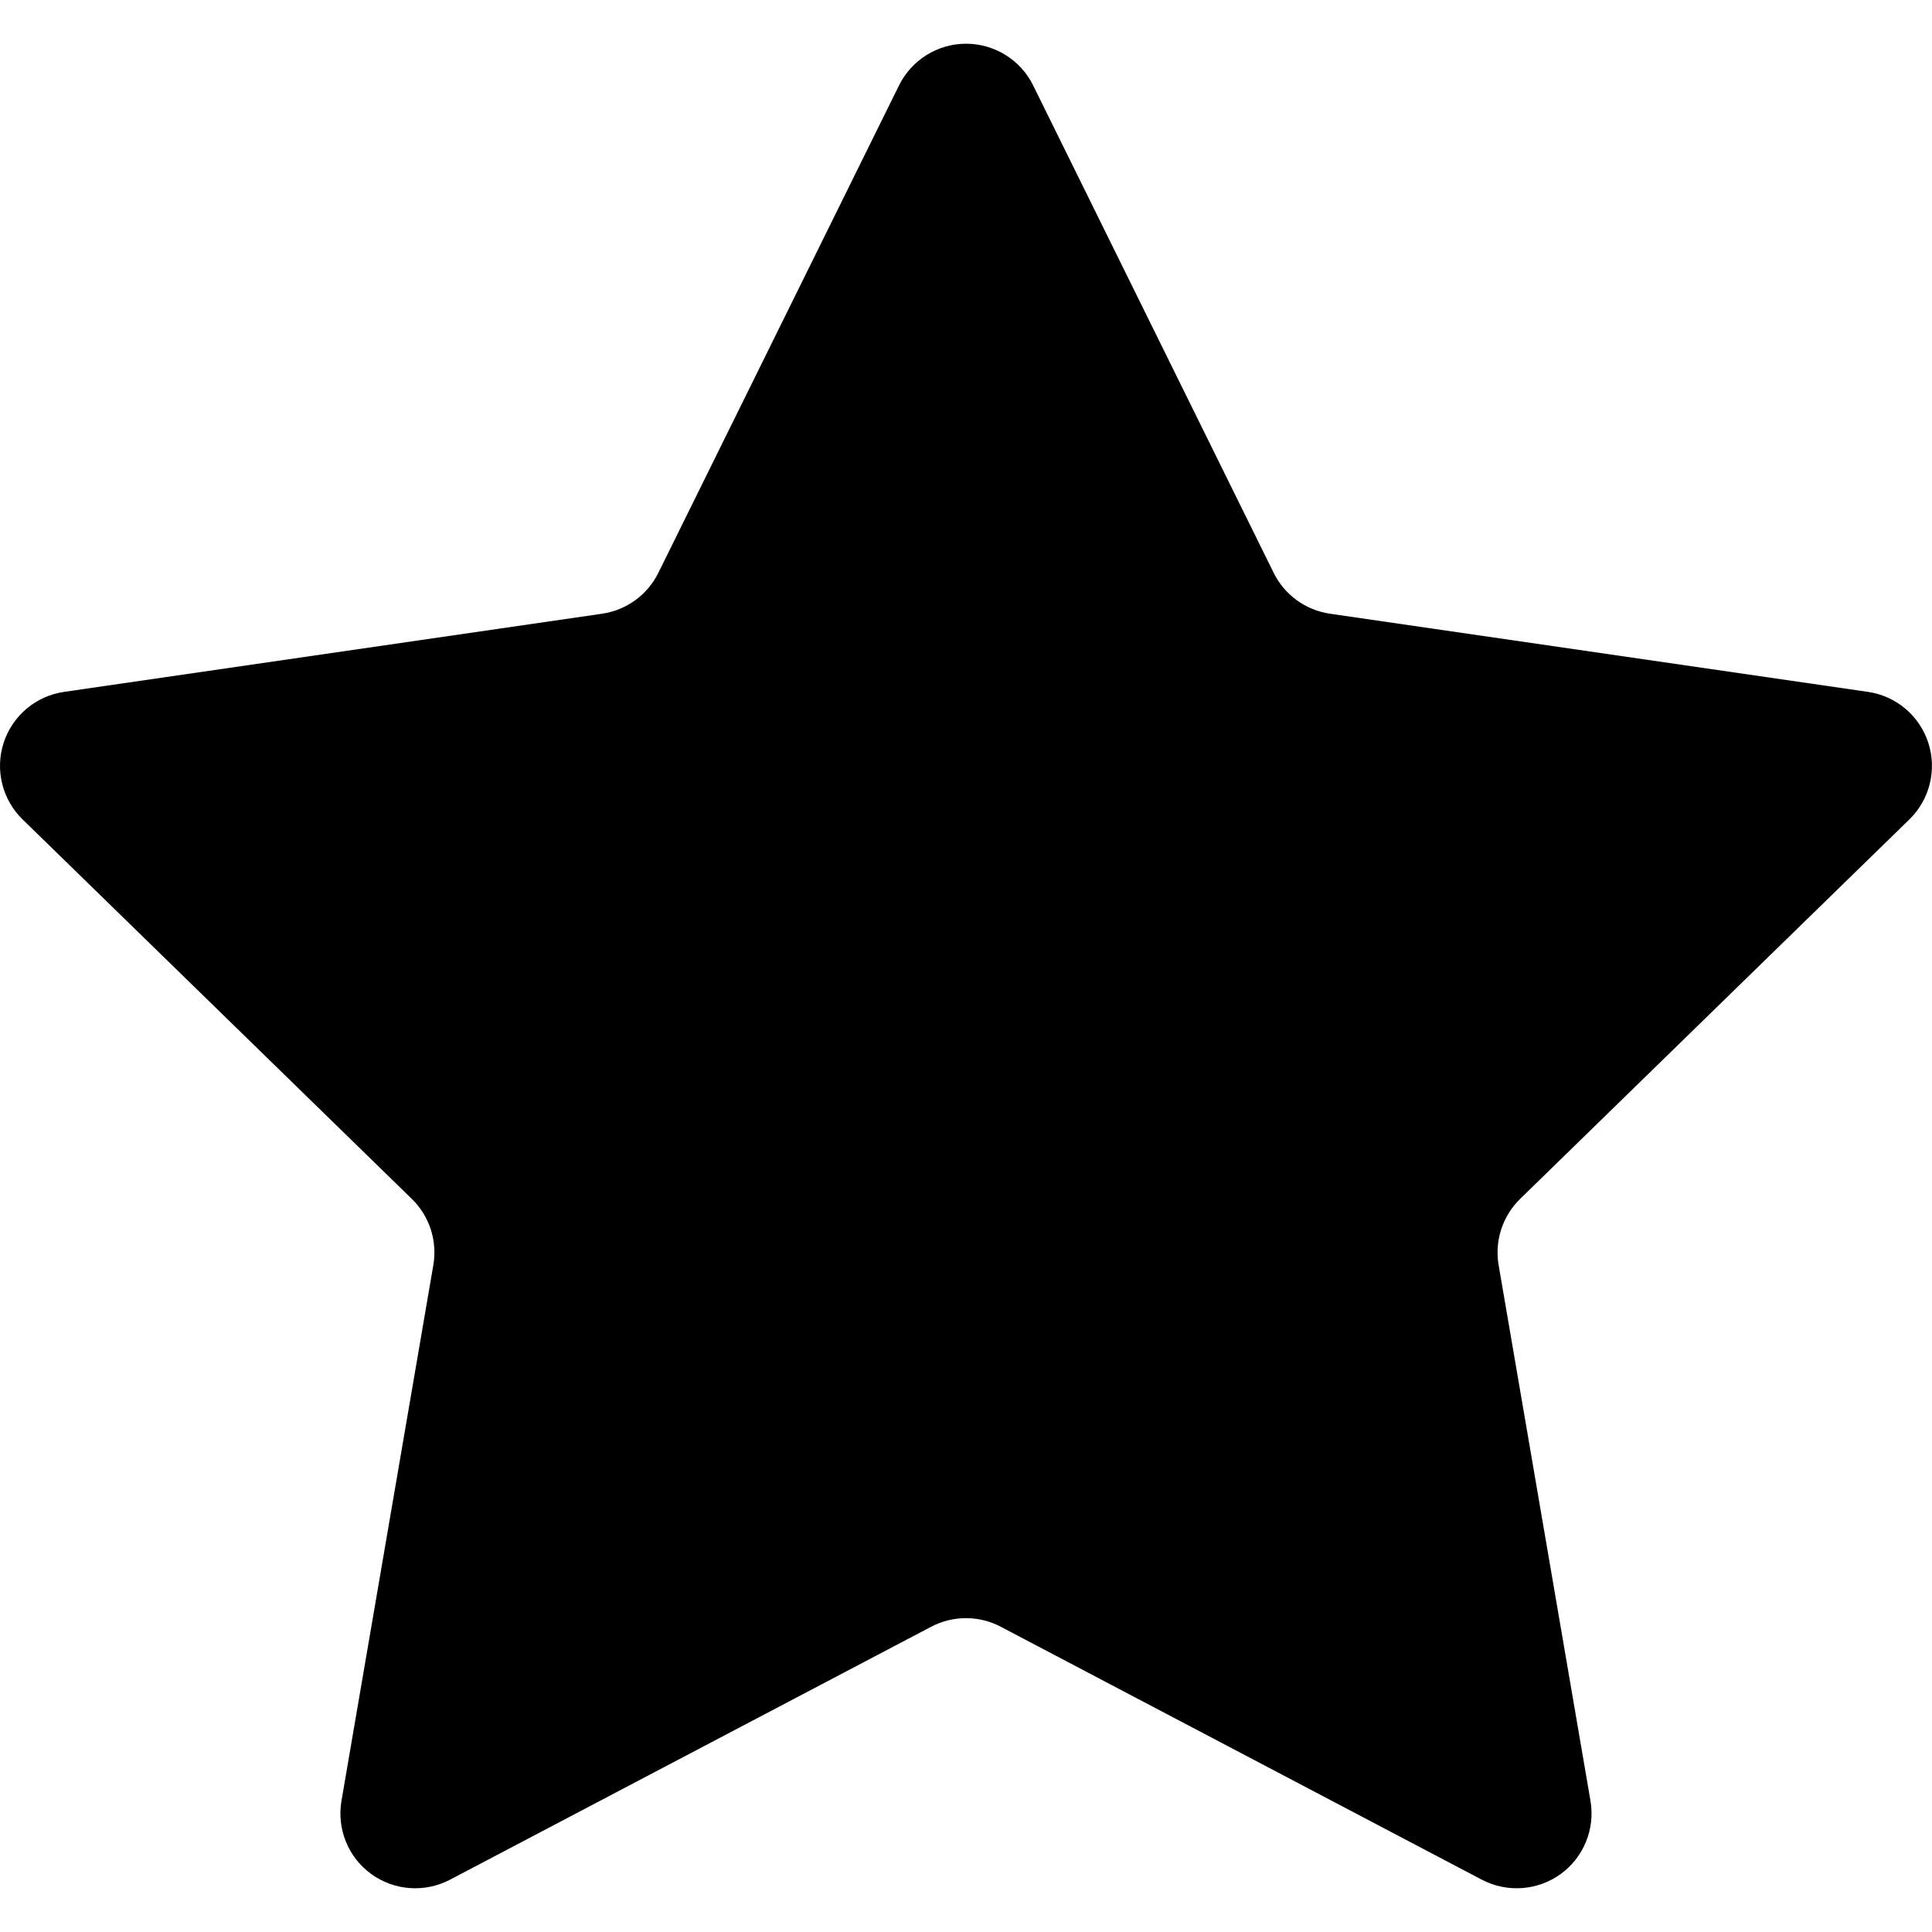 <?xml version="1.0" encoding="iso-8859-1"?>
<!-- Generator: Adobe Illustrator 16.0.0, SVG Export Plug-In . SVG Version: 6.00 Build 0)  -->
<!DOCTYPE svg PUBLIC "-//W3C//DTD SVG 1.1//EN" "http://www.w3.org/Graphics/SVG/1.1/DTD/svg11.dtd">
<svg version="1.1" id="Capa_1" xmlns="http://www.w3.org/2000/svg" xmlns:xlink="http://www.w3.org/1999/xlink" x="0px" y="0px"
	 width="20px" height="20px" viewBox="0 0 46.354 46.354" style="enable-background:new 0 0 46.354 46.354;"
	 xml:space="preserve">
<g>
	<path d="M21.57,2.049c0.303-0.612,0.927-1,1.609-1c0.682,0,1.307,0.388,1.609,1l5.771,11.695c0.261,0.529,0.767,0.896,1.352,0.981
		L44.817,16.6c0.677,0.098,1.237,0.572,1.448,1.221c0.211,0.649,0.035,1.363-0.454,1.839l-9.338,9.104
		c-0.423,0.412-0.616,1.006-0.517,1.588l2.204,12.855c0.114,0.674-0.161,1.354-0.715,1.756c-0.553,0.4-1.284,0.453-1.89,0.137
		l-11.544-6.07c-0.522-0.275-1.147-0.275-1.67,0l-11.544,6.069c-0.604,0.317-1.337,0.265-1.89-0.136
		c-0.553-0.401-0.829-1.082-0.714-1.756l2.204-12.855c0.1-0.582-0.094-1.176-0.517-1.588L0.542,19.66
		c-0.489-0.477-0.665-1.19-0.454-1.839c0.211-0.649,0.772-1.123,1.449-1.221l12.908-1.875c0.584-0.085,1.09-0.452,1.351-0.982
		L21.57,2.049z"/>
</g>
<g>
</g>
<g>
</g>
<g>
</g>
<g>
</g>
<g>
</g>
<g>
</g>
<g>
</g>
<g>
</g>
<g>
</g>
<g>
</g>
<g>
</g>
<g>
</g>
<g>
</g>
<g>
</g>
<g>
</g>
</svg>

